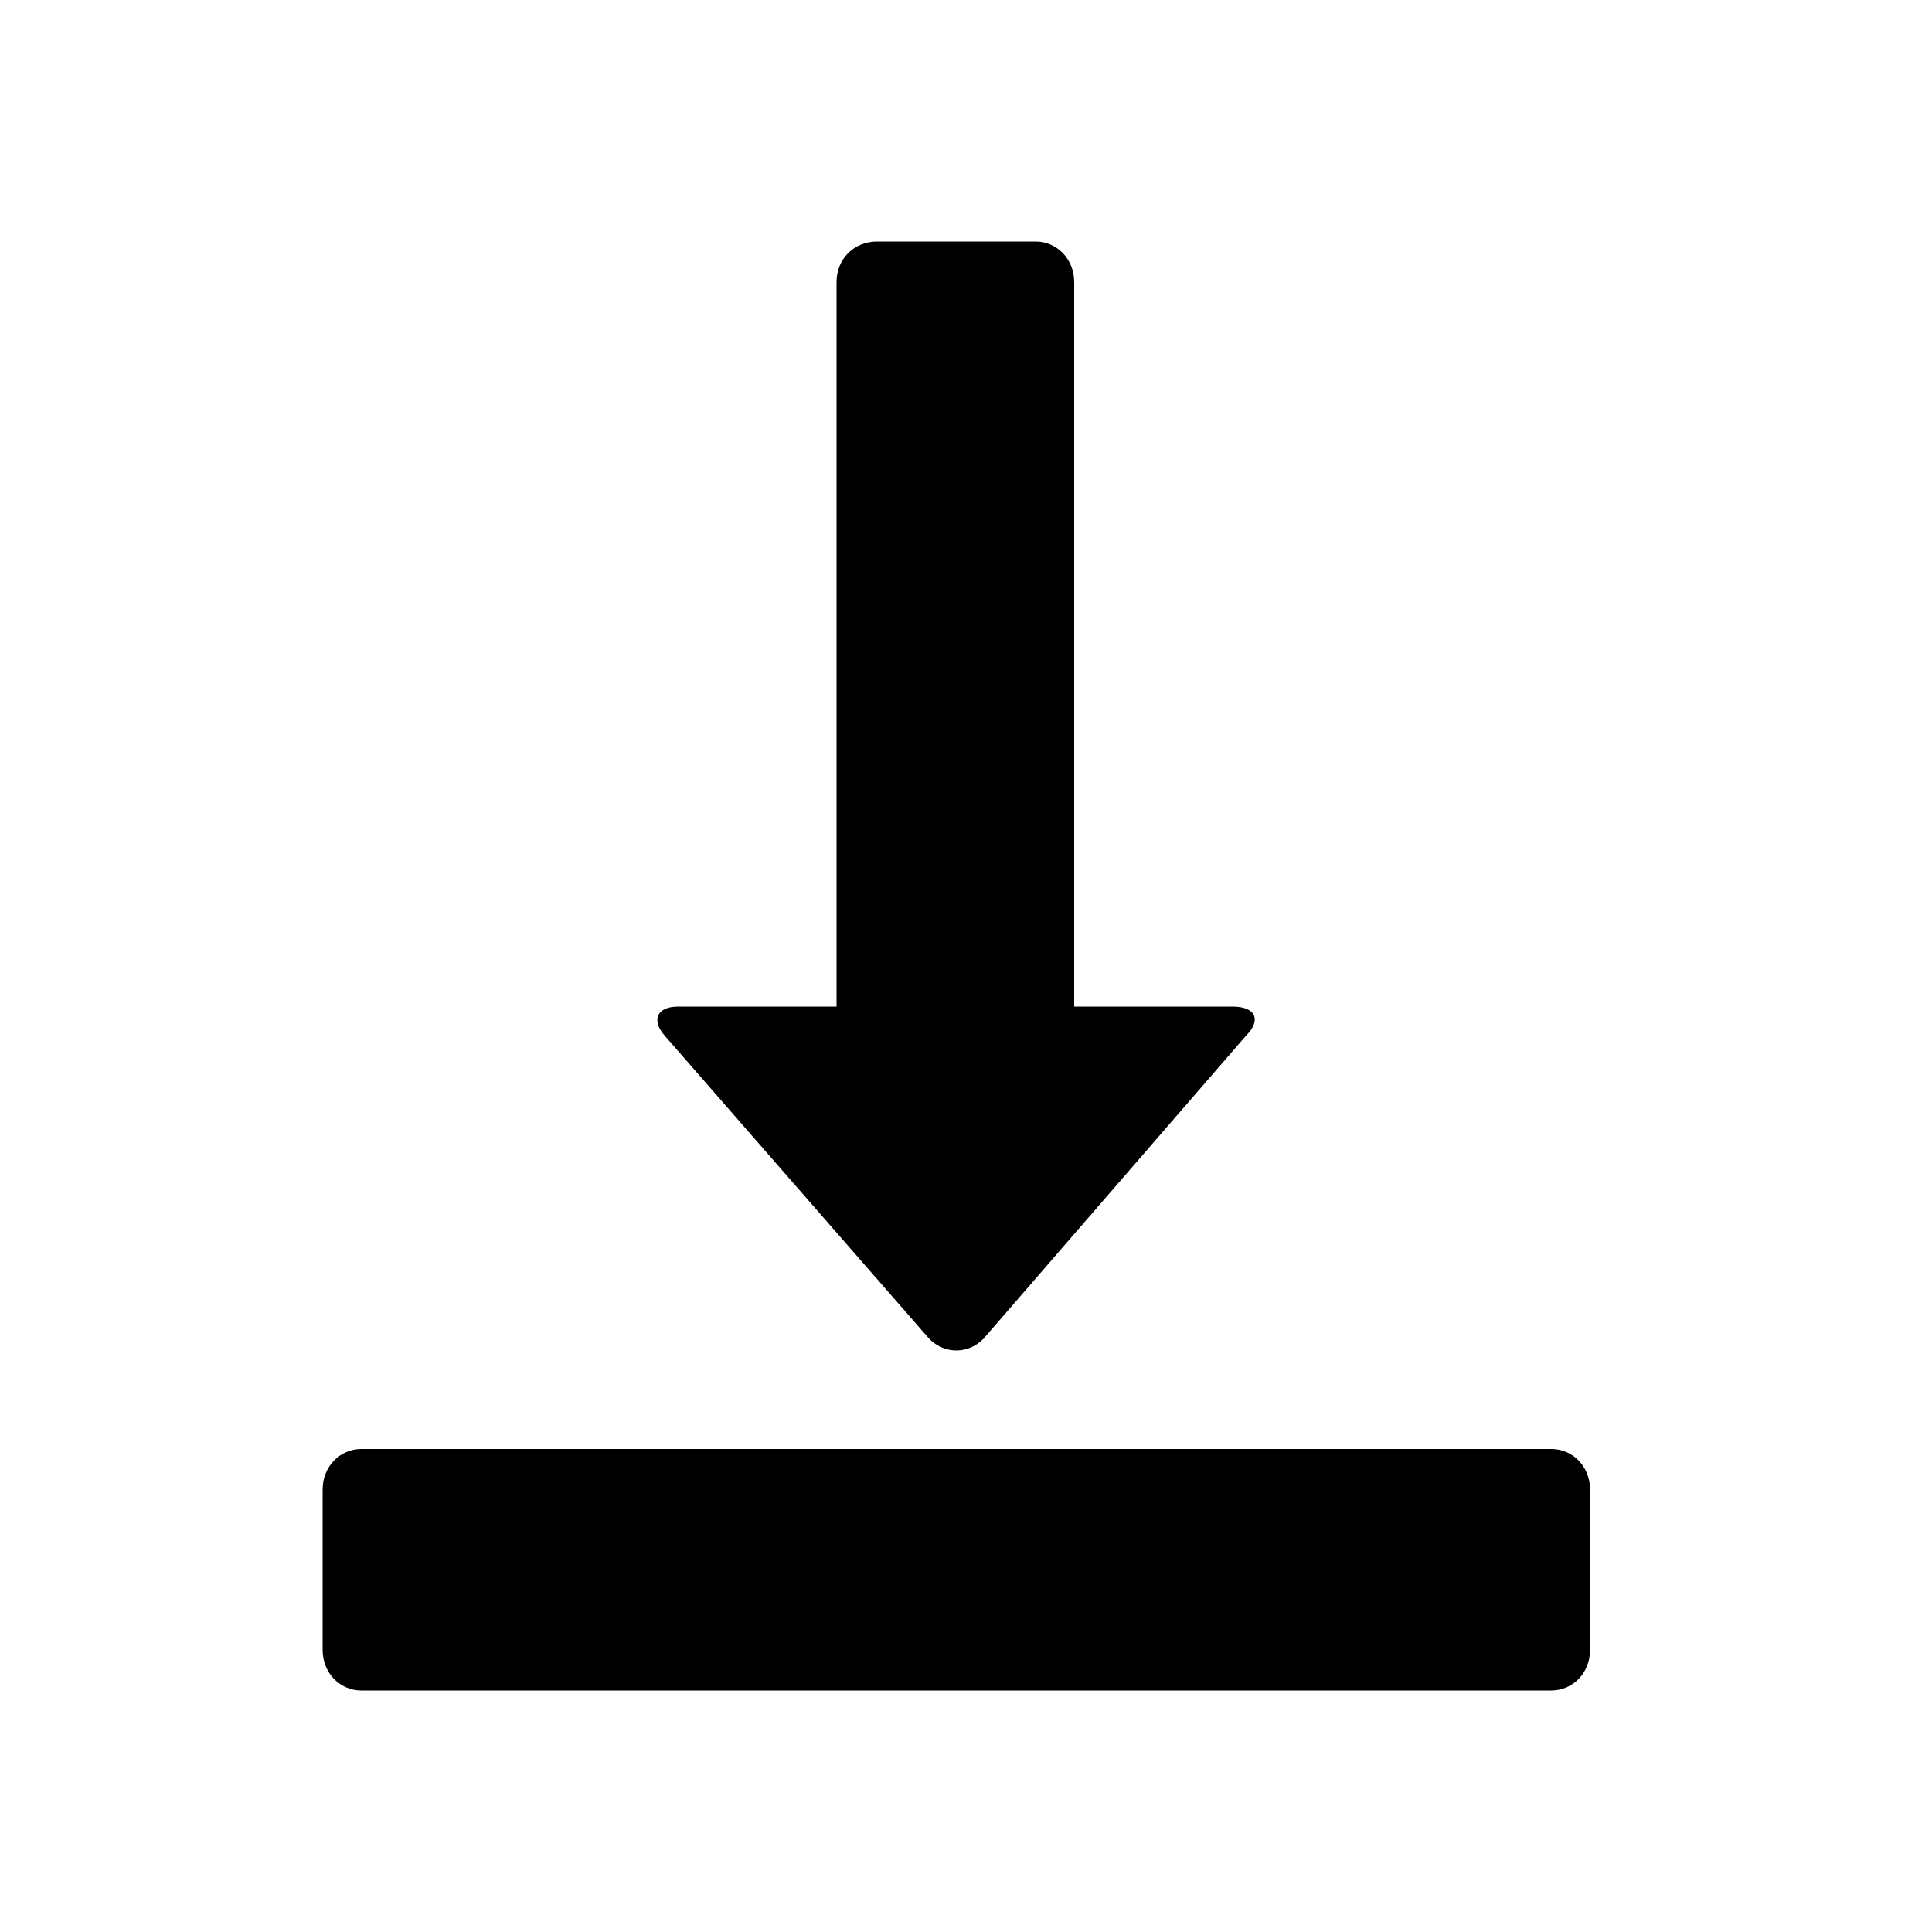 
<svg version="1.1" xmlns="http://www.w3.org/2000/svg" width="32" height="32" viewBox="0 0 32 32">
<title>v-align-bottom</title>
<path d="M20.64 17.152c0.256-0.256 0.16-0.48-0.224-0.48h-2.624v-12c0-0.384-0.288-0.672-0.64-0.672h-2.624c-0.384 0-0.672 0.288-0.672 0.672v12h-2.624c-0.352 0-0.448 0.224-0.224 0.48l4.384 5.024c0.256 0.256 0.64 0.256 0.896 0l4.352-5.024zM25.696 28c0.352 0 0.64-0.288 0.64-0.672v-2.656c0-0.384-0.288-0.672-0.64-0.672h-19.712c-0.352 0-0.64 0.288-0.64 0.672v2.656c0 0.384 0.288 0.672 0.64 0.672h19.712z"></path>
</svg>
